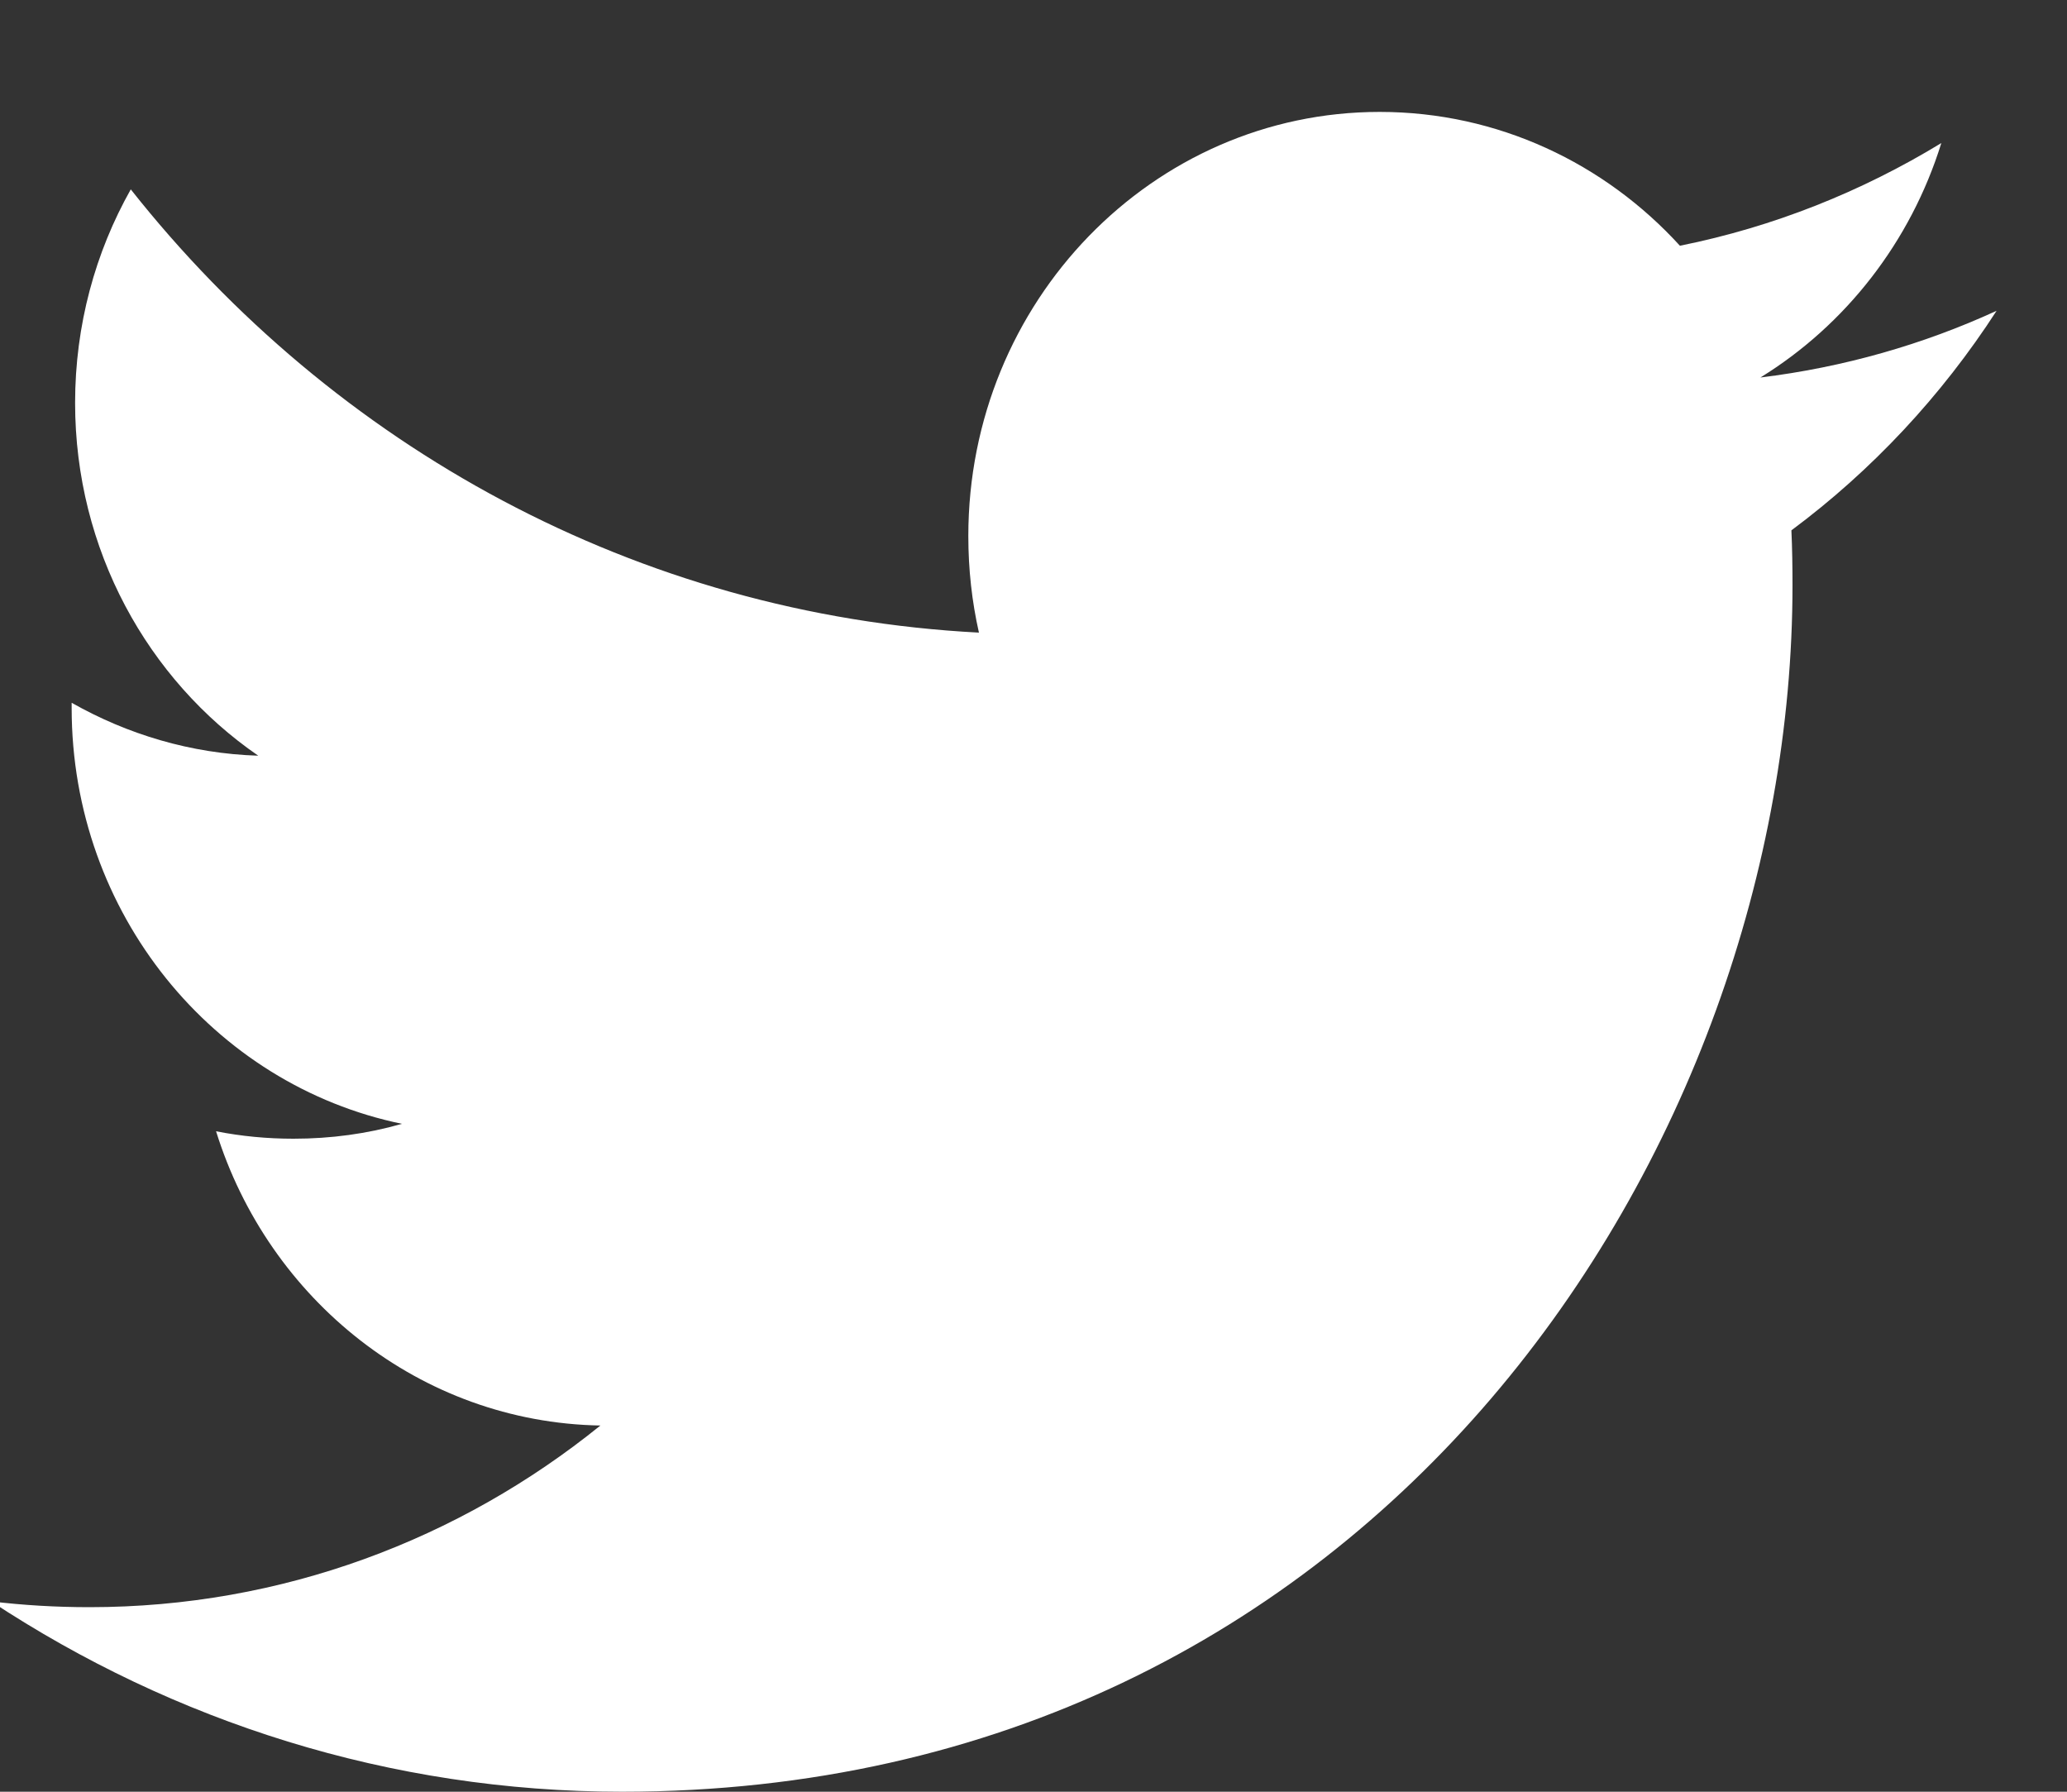 <?xml version="1.0" encoding="UTF-8" standalone="no"?>
<svg width="15px" height="13px" viewBox="0 0 15 13" version="1.1" xmlns="http://www.w3.org/2000/svg" xmlns:xlink="http://www.w3.org/1999/xlink">
    <rect x="0" y="0" width="15" height="13" fill="#333333" stroke="none"/>
    <!-- Generator: sketchtool 49.1 (51147) - http://www.bohemiancoding.com/sketch -->
    <title>4B0CA5B3-6AE7-4A8F-A042-AF51C9FA269D-color</title>
    <desc>Created with sketchtool.</desc>
    <defs></defs>
    <g id="Page-1" stroke="none" stroke-width="1" fill="none" fill-rule="evenodd">
        <g id="Login" transform="translate(-214, -587)" fill="#FFFFFF">
            <g id="Group-2" transform="translate(201, 574)">
                <path d="M27.489,15.255 C26.955,15.5 26.379,15.665 25.775,15.739 C26.392,15.359 26.865,14.756 27.088,14.038 C26.51,14.39 25.872,14.646 25.191,14.783 C24.647,14.186 23.871,13.812 23.012,13.812 C21.364,13.812 20.027,15.19 20.027,16.889 C20.027,17.13 20.053,17.364 20.104,17.59 C17.622,17.461 15.423,16.238 13.949,14.374 C13.692,14.83 13.545,15.359 13.545,15.923 C13.545,16.989 14.072,17.931 14.874,18.483 C14.385,18.468 13.924,18.328 13.52,18.099 L13.52,18.137 C13.52,19.629 14.55,20.872 15.917,21.154 C15.666,21.226 15.402,21.262 15.13,21.262 C14.938,21.262 14.75,21.244 14.568,21.208 C14.948,22.43 16.05,23.32 17.357,23.343 C16.335,24.169 15.047,24.661 13.649,24.661 C13.408,24.661 13.169,24.647 12.936,24.619 C14.258,25.49 15.828,26 17.513,26 C23.006,26 26.008,21.312 26.008,17.246 C26.008,17.113 26.006,16.979 26,16.848 C26.584,16.414 27.09,15.872 27.489,15.255" id="Twitter"></path>
            </g>
        </g>
    </g>
</svg>